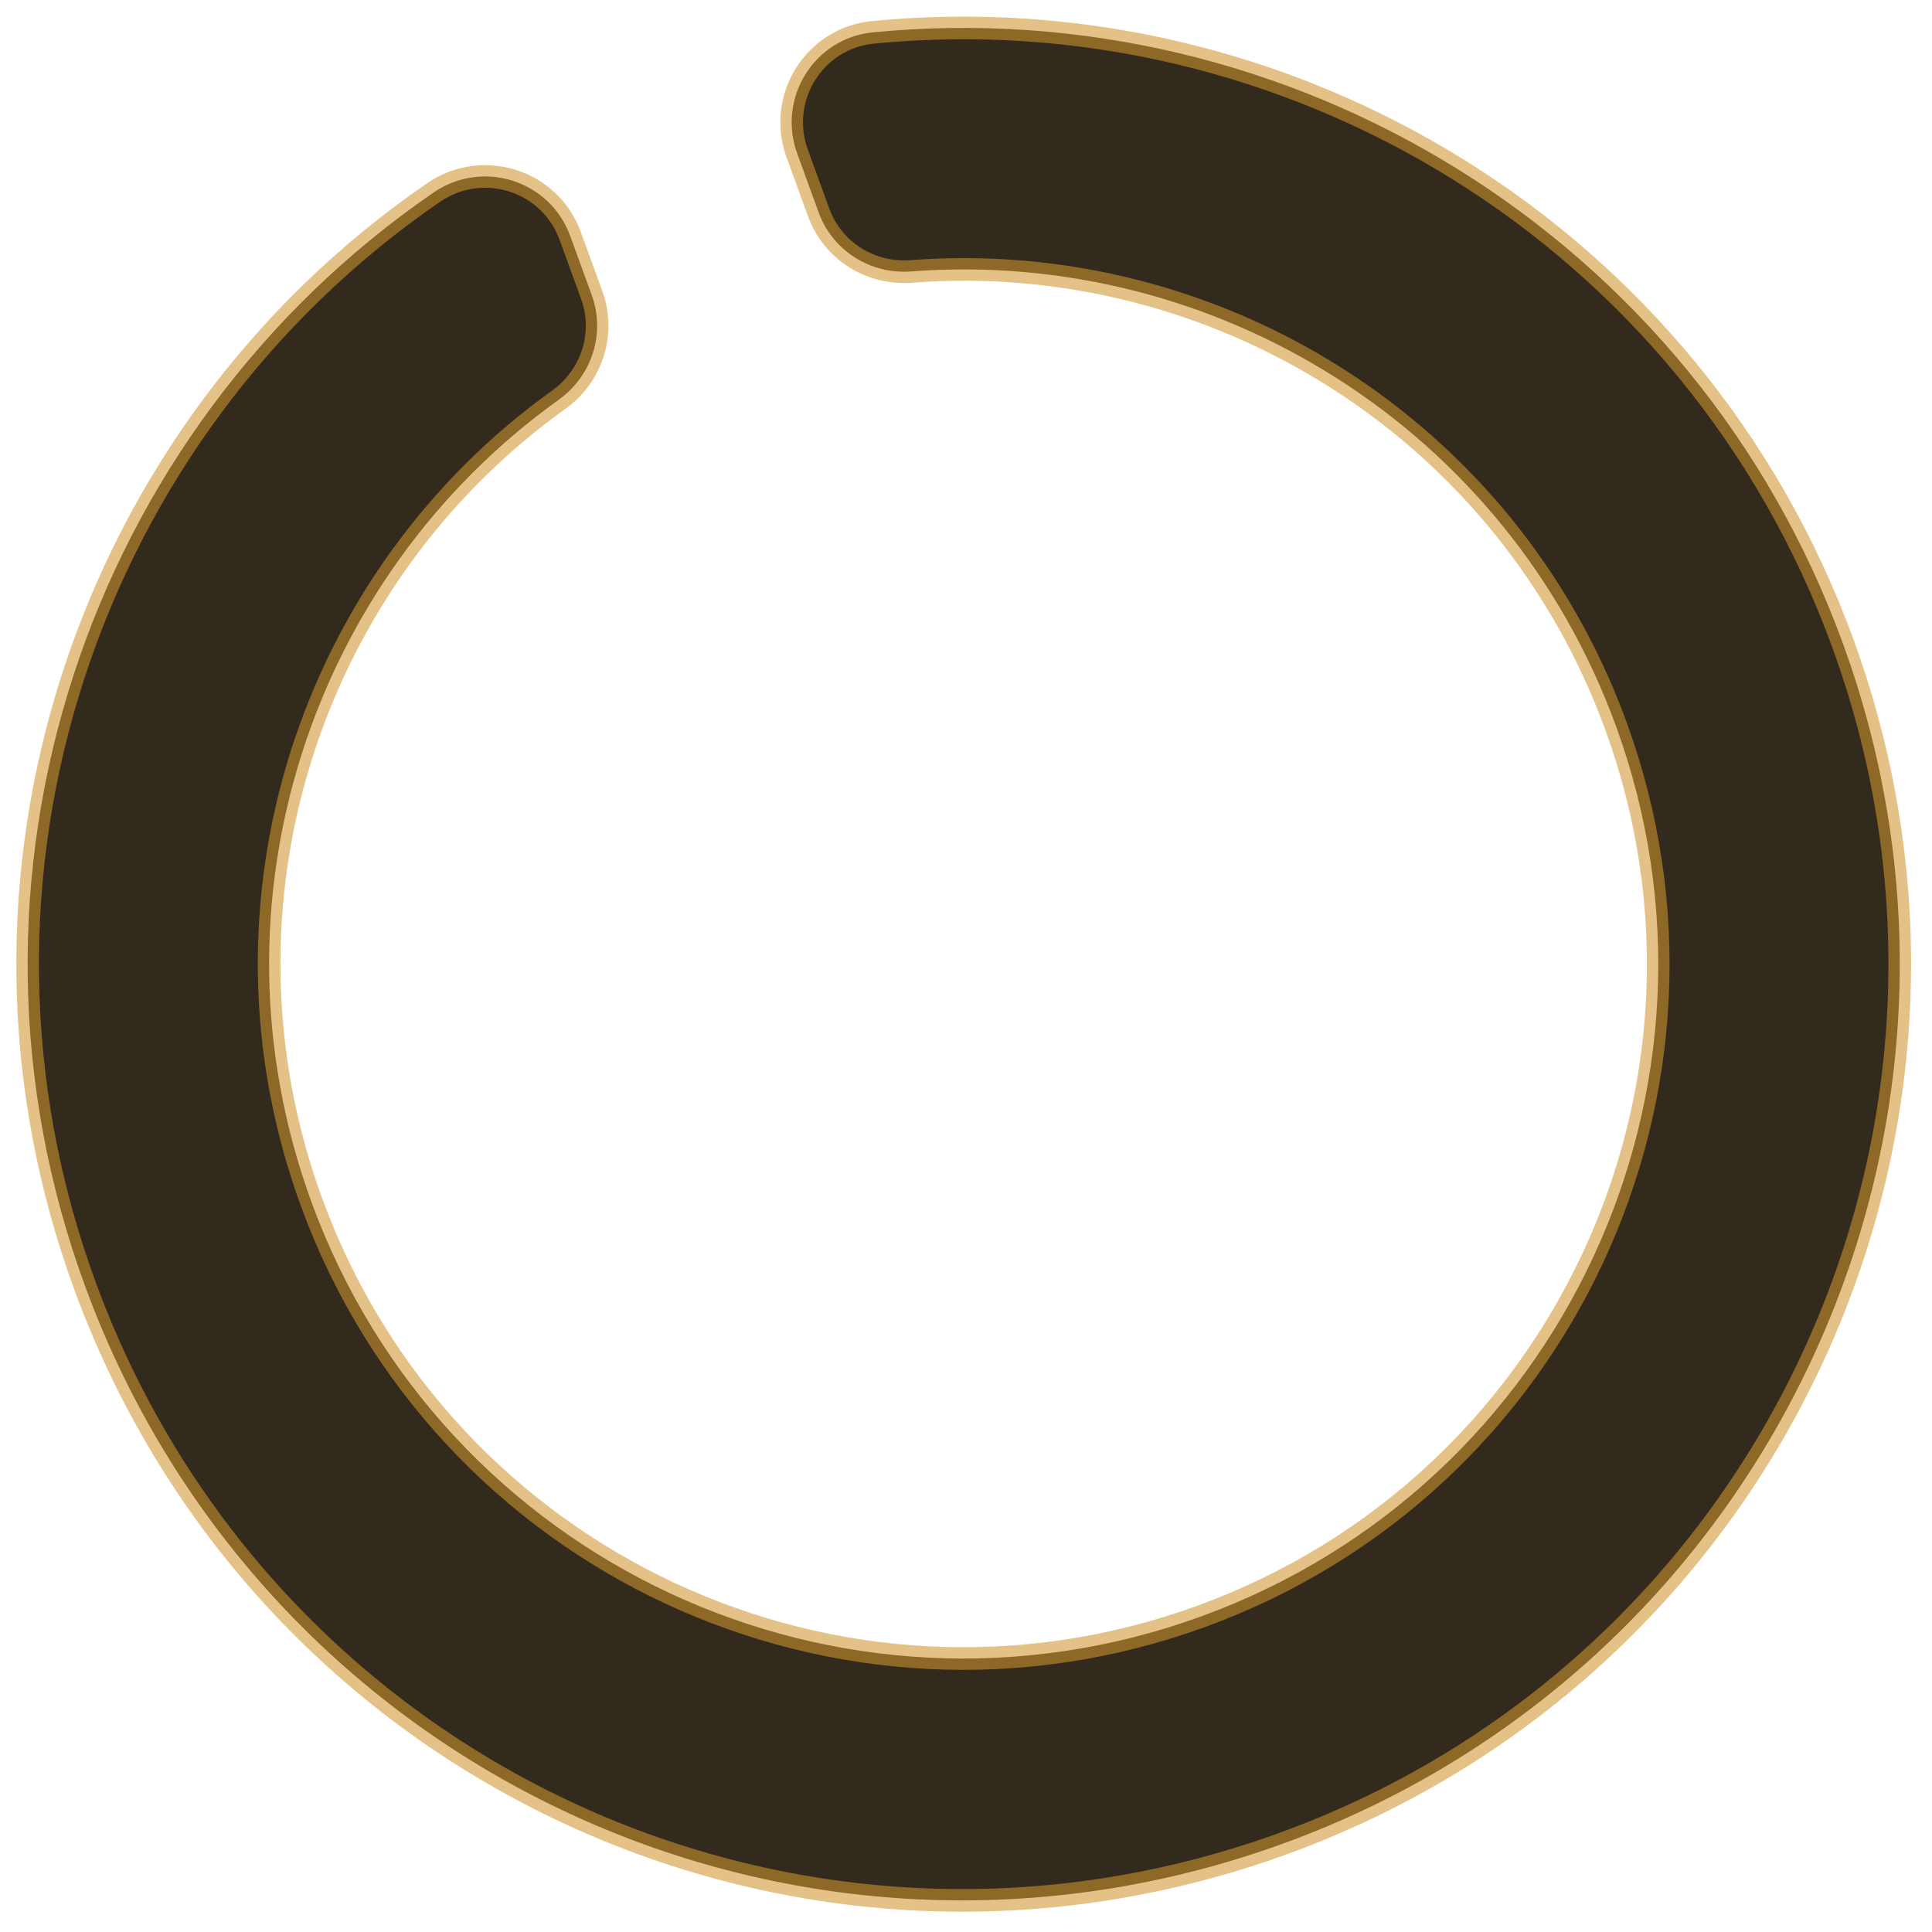 <?xml version="1.0" encoding="UTF-8" standalone="no"?>
<svg
   xmlns:dc="http://purl.org/dc/elements/1.1/"
   xmlns:cc="http://creativecommons.org/ns#"
   xmlns:rdf="http://www.w3.org/1999/02/22-rdf-syntax-ns#"
   xmlns:svg="http://www.w3.org/2000/svg"
   xmlns="http://www.w3.org/2000/svg"
   xmlns:sodipodi="http://sodipodi.sourceforge.net/DTD/sodipodi-0.dtd"
   xmlns:inkscape="http://www.inkscape.org/namespaces/inkscape"
   class="svg-inline--fa fa-circle-notch fa-w-16 fa-3x"
   role="img"
   aria-hidden="true"
   viewBox="0 0 512 512"
   focusable="false"
   data-prefix="fas"
   data-icon="circle-notch"
   version="1.1"
   id="svg69892"
   sodipodi:docname="spinner-034.svg"
   inkscape:version="0.92.4 (5da689c313, 2019-01-14)">
  <defs
     id="defs69896" />
  <sodipodi:namedview
     pagecolor="#ffffff"
     bordercolor="#666666"
     borderopacity="1"
     objecttolerance="10"
     gridtolerance="10"
     guidetolerance="10"
     inkscape:pageopacity="0"
     inkscape:pageshadow="2"
     inkscape:window-width="1002"
     inkscape:window-height="687"
     id="namedview69894"
     showgrid="false"
     inkscape:zoom="0.4609375"
     inkscape:cx="236.47458"
     inkscape:cy="256"
     inkscape:window-x="376"
     inkscape:window-y="62"
     inkscape:window-maximized="0"
     inkscape:current-layer="svg69892" />
  <path
     class=""
     d="m 211.258,40.656 5.698,15.654 c 3.695,10.152 13.737,16.453 24.508,15.626 80.249,-6.166 157.932,41.206 186.826,120.593 34.78,95.556 -14.4,201.05 -109.972,235.835 C 222.762,463.145 117.269,413.965 82.483,318.393 53.593,239.018 82.639,152.789 148.083,105.925 c 8.785,-6.291 12.427,-17.574 8.731,-27.727 L 151.12,62.553 C 145.747,47.792 127.894,42.111 114.94,50.997 23.52,113.697 -17.488,232.619 22.801,341.533 70.353,470.074 212.019,535.469 340.709,488.322 469.086,441.29 535.215,299.18 488.431,170.641 448.882,61.981 341.289,-2.239 231.284,8.581 215.759,10.108 205.922,25.997 211.258,40.656 Z"
     id="path69890"
     style="fill:#322b1d;fill-opacity:1;stroke:#d09430;stroke-width:6;stroke-miterlimit:4;stroke-dasharray:none;stroke-opacity:0.58"
     inkscape:connector-curvature="0" />
</svg>
